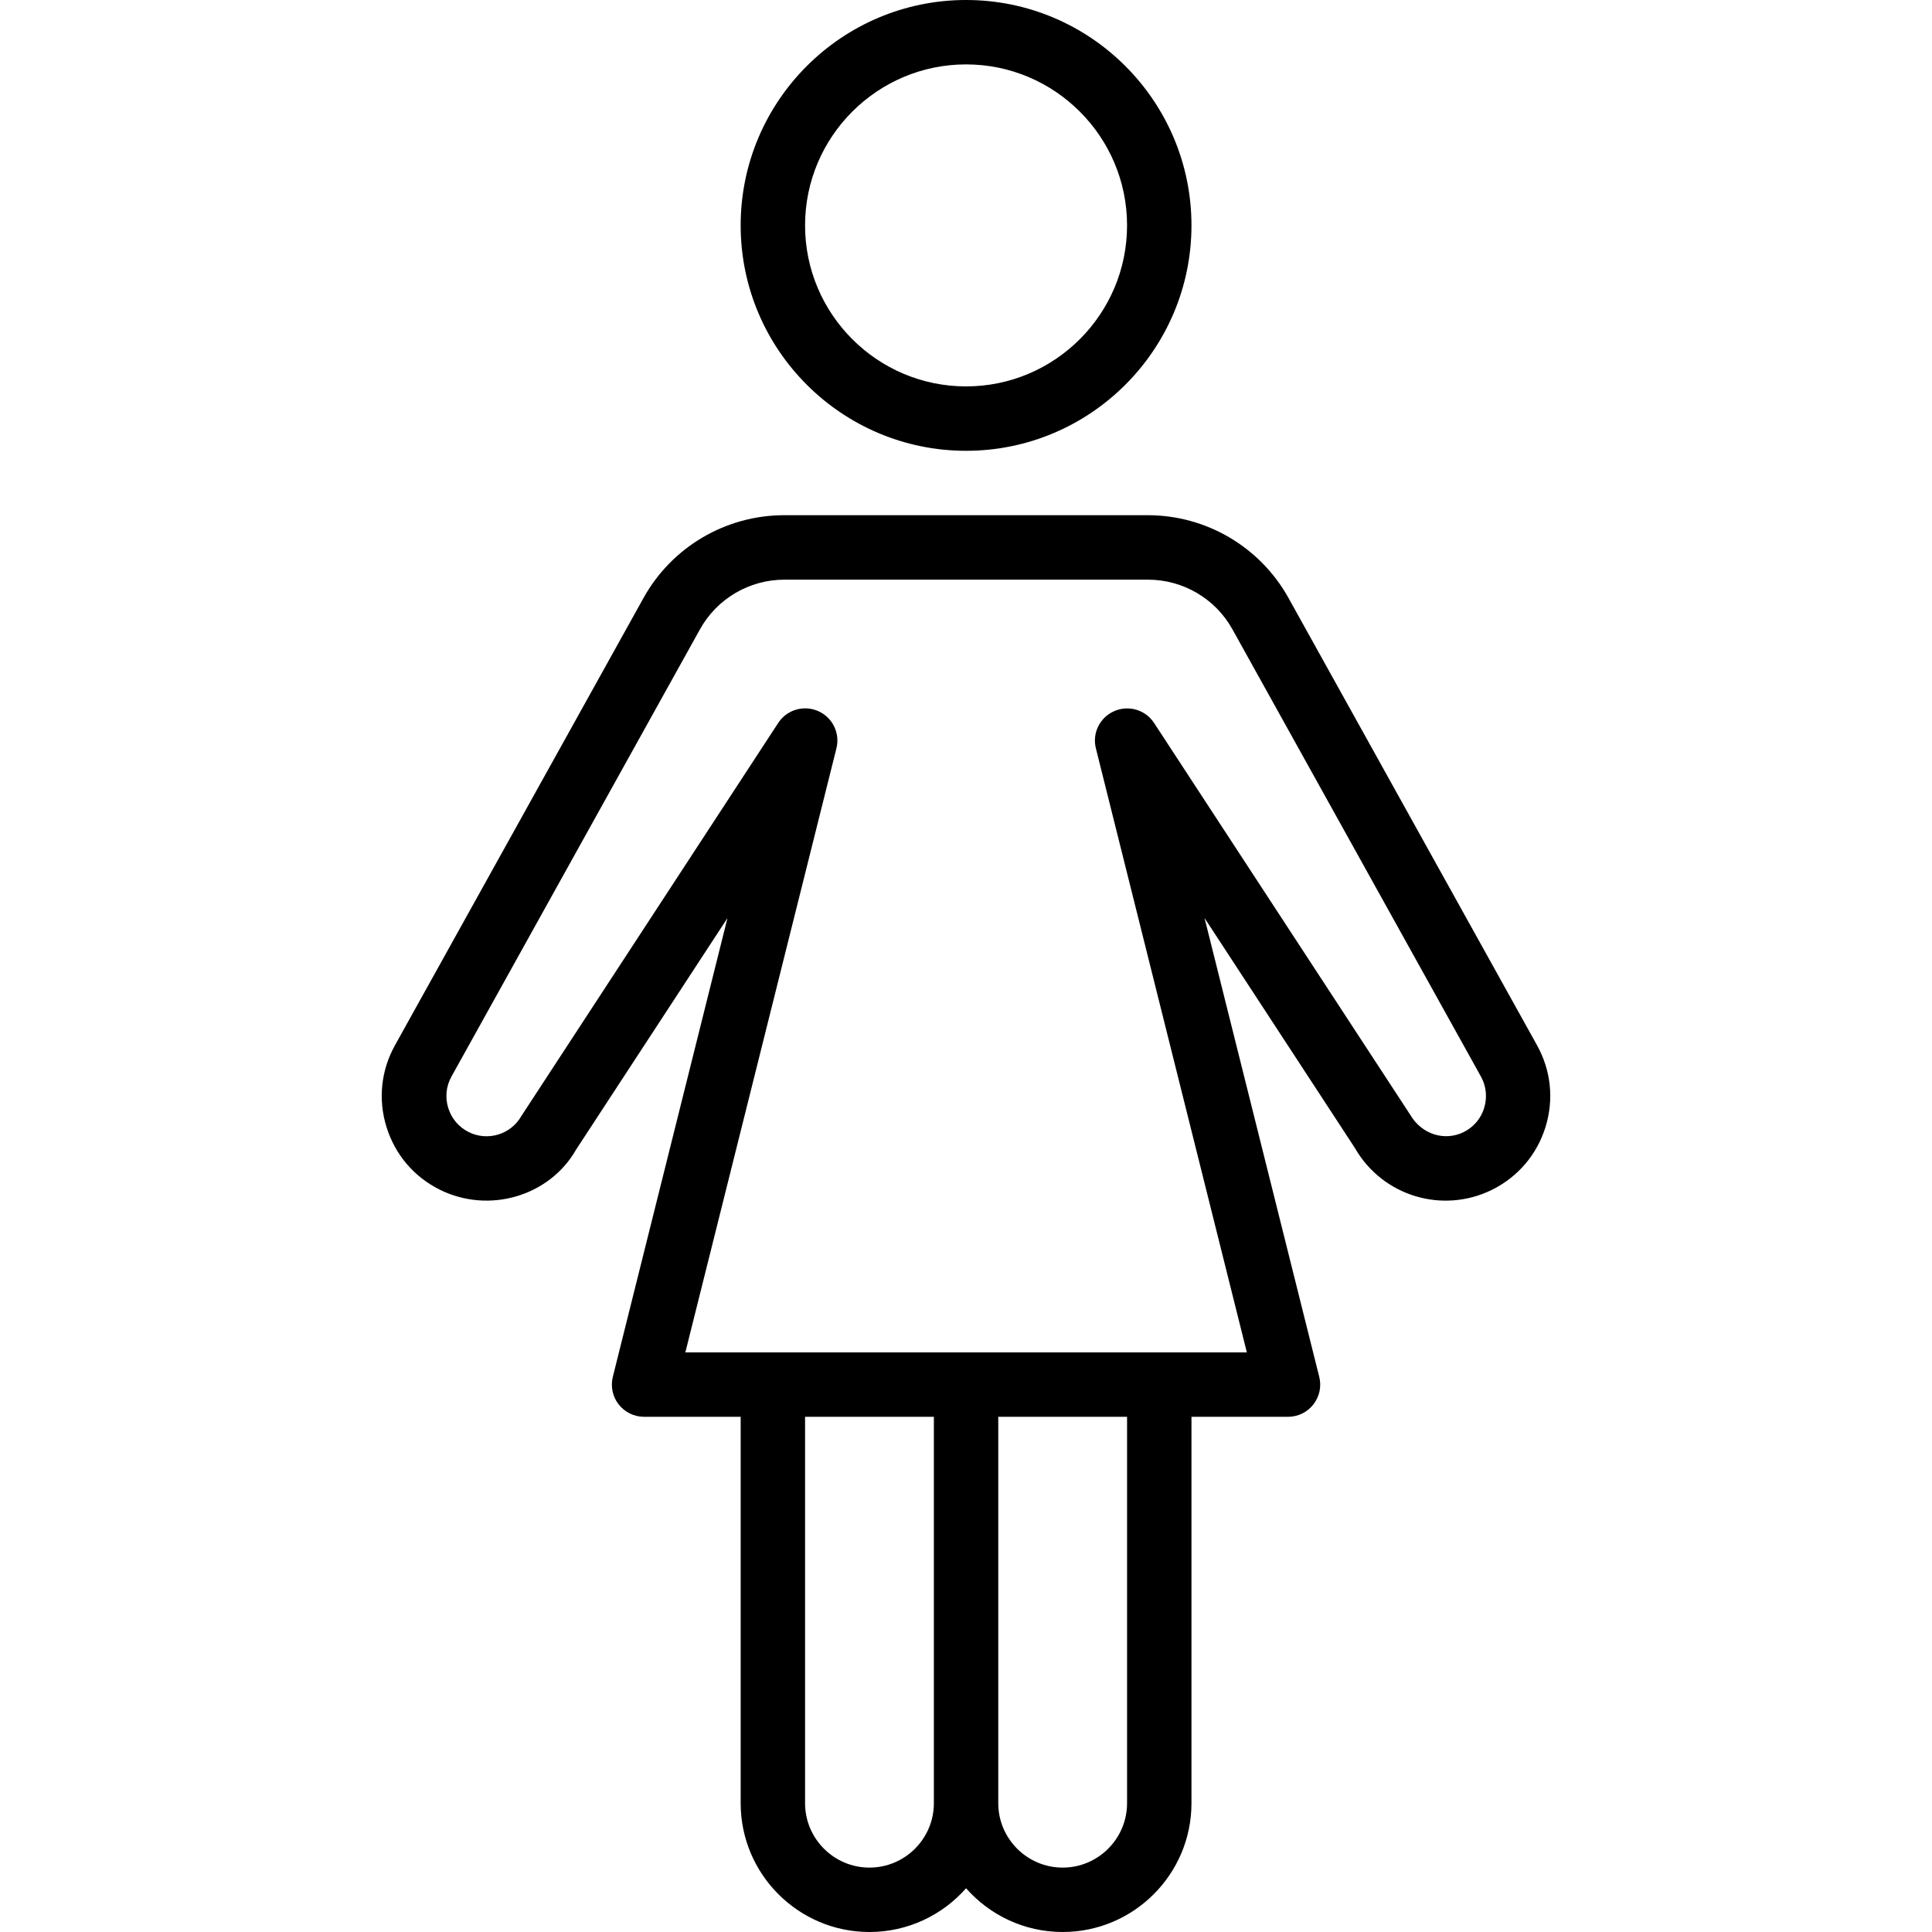 <?xml version="1.0" encoding="iso-8859-1"?>
<!-- Generator: Adobe Illustrator 19.0.0, SVG Export Plug-In . SVG Version: 6.00 Build 0)  -->
<svg version="1.1" id="Layer_1" xmlns="http://www.w3.org/2000/svg" xmlns:xlink="http://www.w3.org/1999/xlink" x="0px" y="0px"
	 viewBox="0 0 30 30" style="enable-background:new 0 0 30 30;" xml:space="preserve">
<g>
	<g>
		<path d="M23.867,16.231l-3.859-6.945C19.568,8.493,18.731,8,17.823,8h-5.646c-0.908,0-1.745,0.493-2.185,1.286l-3.859,6.945
			c-0.217,0.391-0.264,0.841-0.132,1.268c0.133,0.428,0.425,0.773,0.825,0.973c0.77,0.383,1.708,0.101,2.12-0.622l2.35-3.594
			l-1.78,7.123c-0.037,0.15-0.004,0.308,0.091,0.429C9.702,21.929,9.847,22,10.001,22h1.5v6c0,1.103,0.897,2,2,2
			c0.597,0,1.133-0.263,1.5-0.679c0.367,0.416,0.903,0.679,1.5,0.679c1.103,0,2-0.897,2-2v-6h1.5c0.154,0,0.299-0.071,0.393-0.192
			c0.095-0.121,0.129-0.28,0.091-0.429l-1.781-7.124l2.334,3.57c0.428,0.749,1.365,1.032,2.136,0.647
			c0.4-0.201,0.693-0.546,0.825-0.973C24.131,17.072,24.084,16.622,23.867,16.231z M14.501,28c0,0.551-0.449,1-1,1
			c-0.551,0-1-0.449-1-1v-6h2V28z M17.501,28c0,0.551-0.449,1-1,1c-0.551,0-1-0.449-1-1v-6h2V28z M23.046,17.204
			c-0.05,0.165-0.163,0.297-0.316,0.374c-0.296,0.147-0.656,0.039-0.836-0.274l-3.973-6.077c-0.134-0.206-0.396-0.282-0.619-0.185
			c-0.224,0.098-0.345,0.342-0.285,0.579L19.361,21h-8.719l2.346-9.38c0.059-0.237-0.061-0.481-0.285-0.579
			c-0.223-0.097-0.486-0.02-0.619,0.185l-3.988,6.103c-0.164,0.288-0.523,0.397-0.82,0.249c-0.153-0.077-0.265-0.21-0.316-0.374
			c-0.051-0.164-0.033-0.337,0.05-0.487l3.859-6.945c0.264-0.476,0.767-0.771,1.311-0.771h5.646c0.544,0,1.047,0.295,1.311,0.771
			l3.859,6.945C23.079,16.867,23.096,17.039,23.046,17.204z M15.001,7c1.93,0,3.5-1.57,3.5-3.5s-1.57-3.5-3.5-3.5s-3.5,1.57-3.5,3.5
			S13.071,7,15.001,7z M15.001,1c1.378,0,2.5,1.122,2.5,2.5S16.379,6,15.001,6c-1.378,0-2.5-1.122-2.5-2.5S13.623,1,15.001,1z"/>
	</g>
</g>
</svg>
